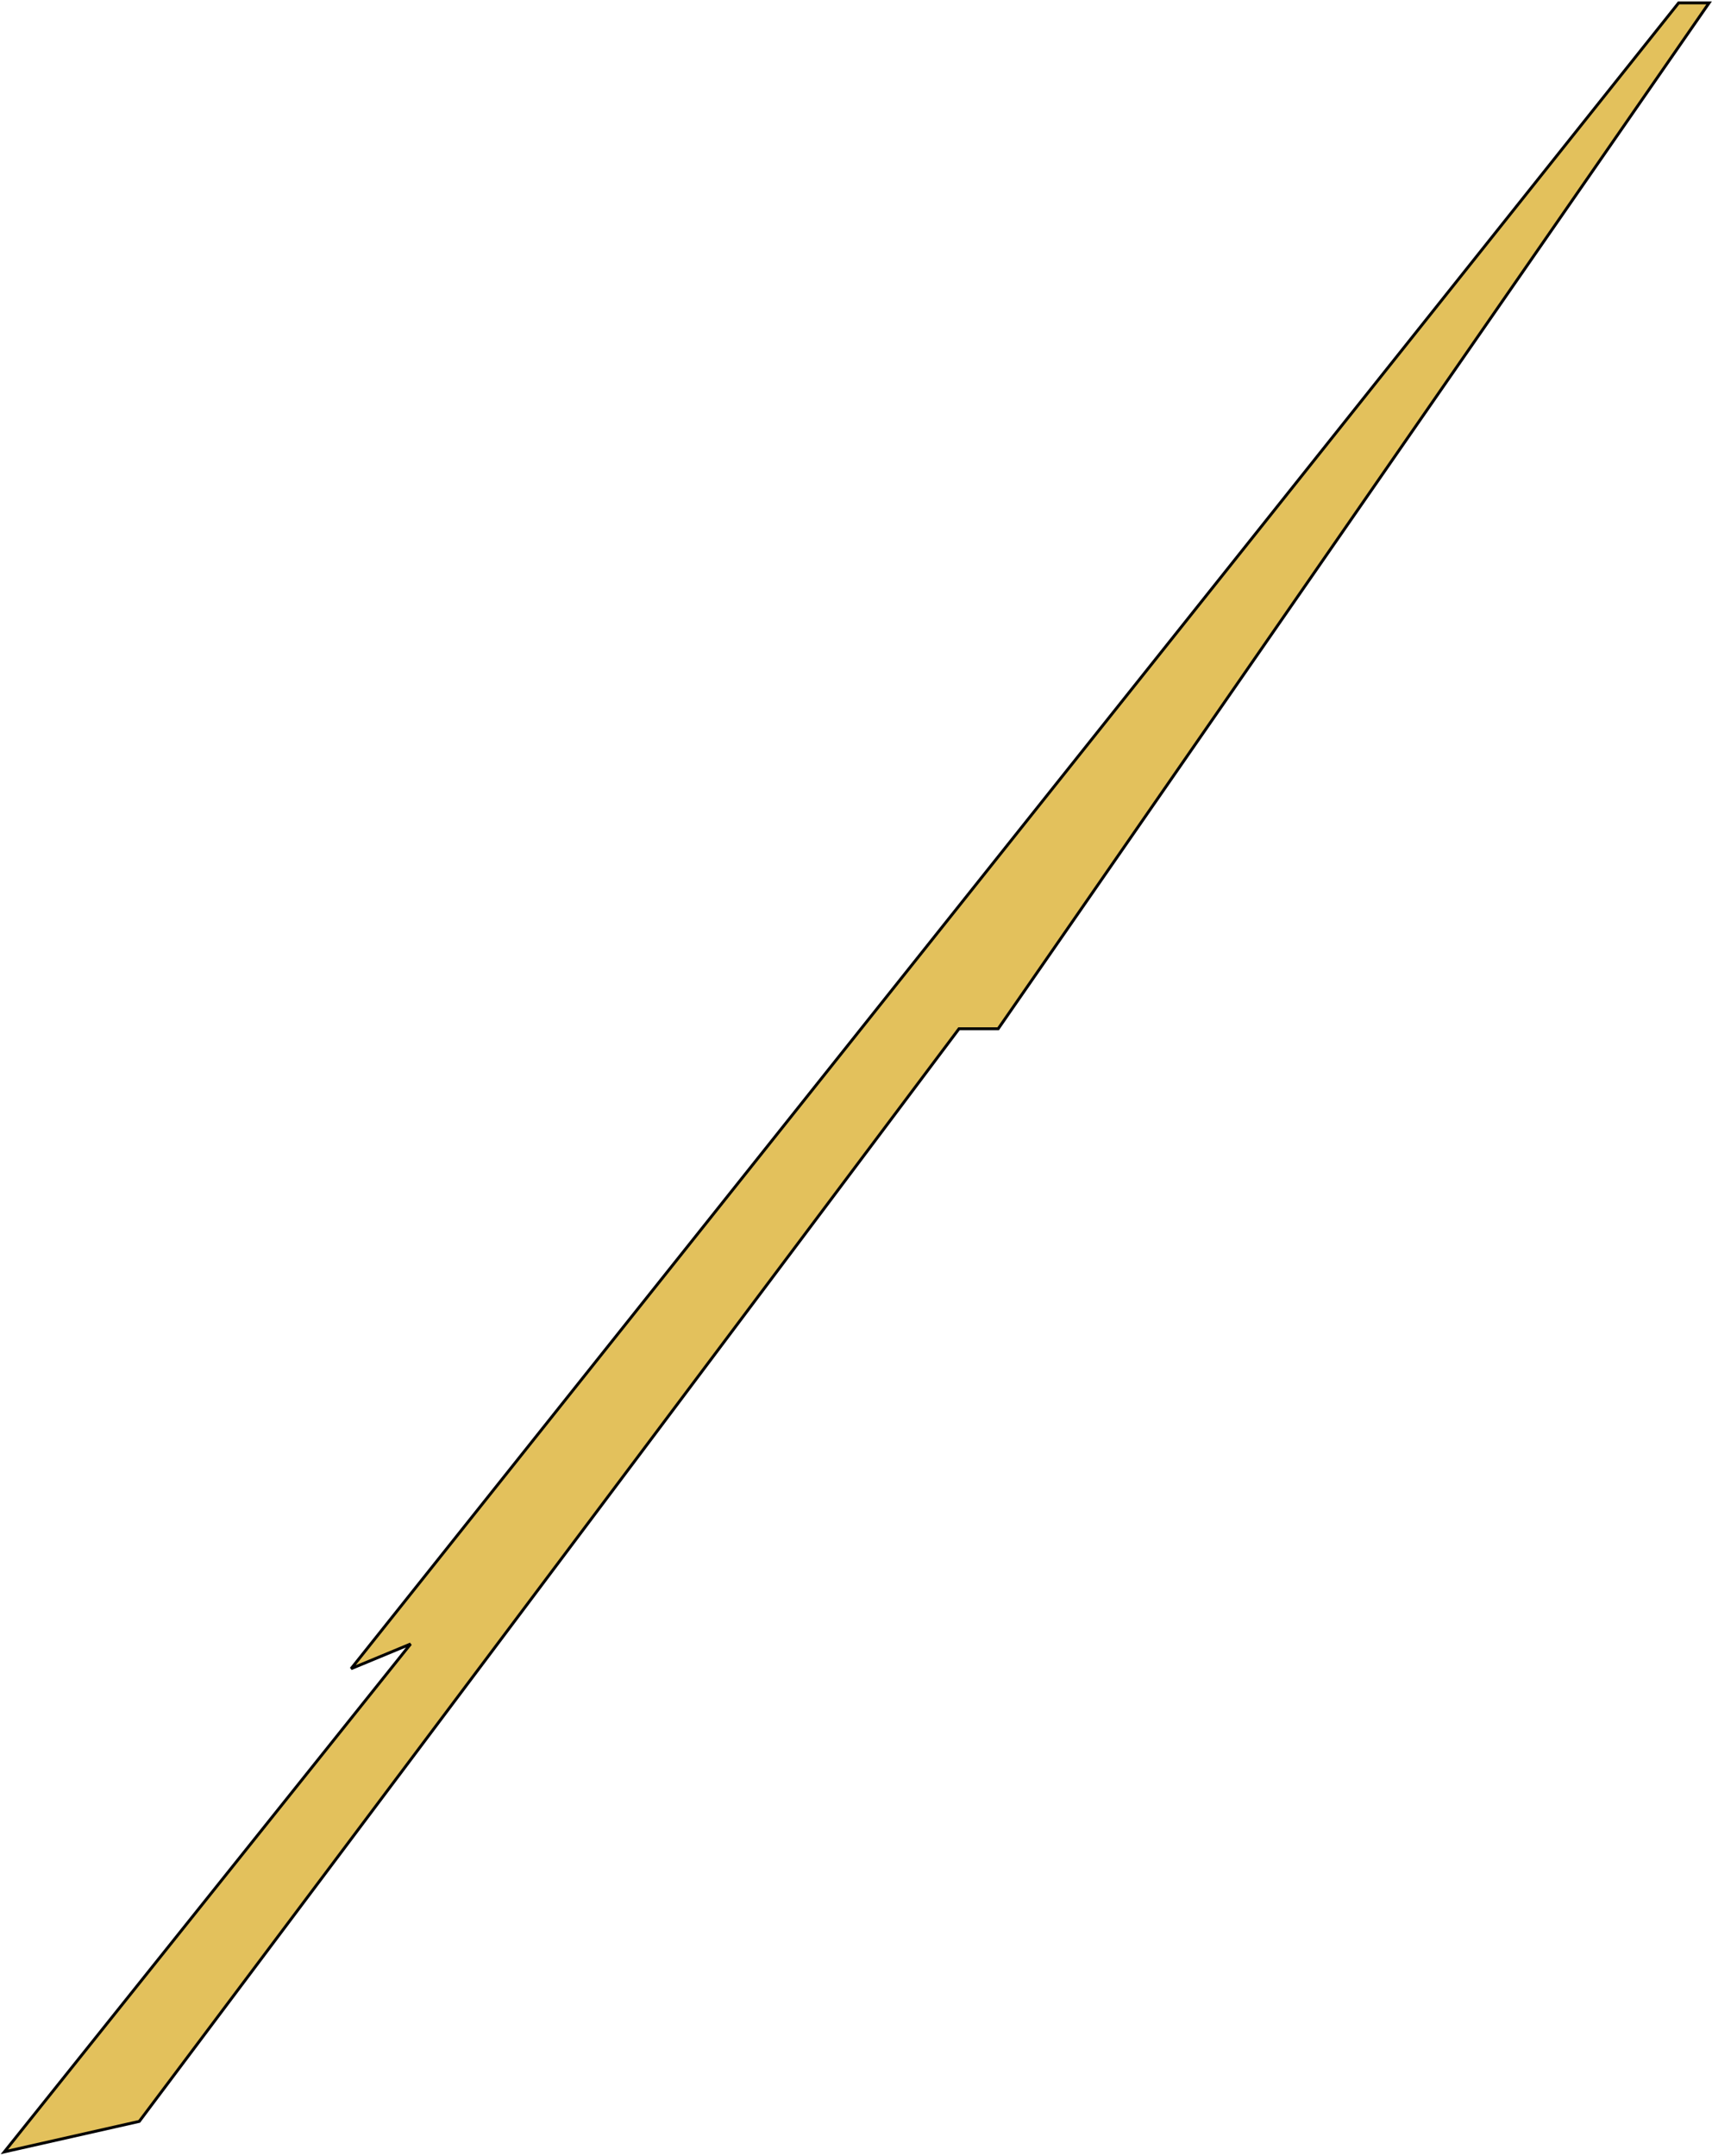 <svg width="590" height="743" viewBox="0 0 590 743" fill="none" xmlns="http://www.w3.org/2000/svg">
<path d="M48 731L330.5 354.5H344L589 1H578.5L121 575L141.5 566.5L1.5 741.5L48 731Z" fill="#E3C15C" stroke="black"/>
</svg>
